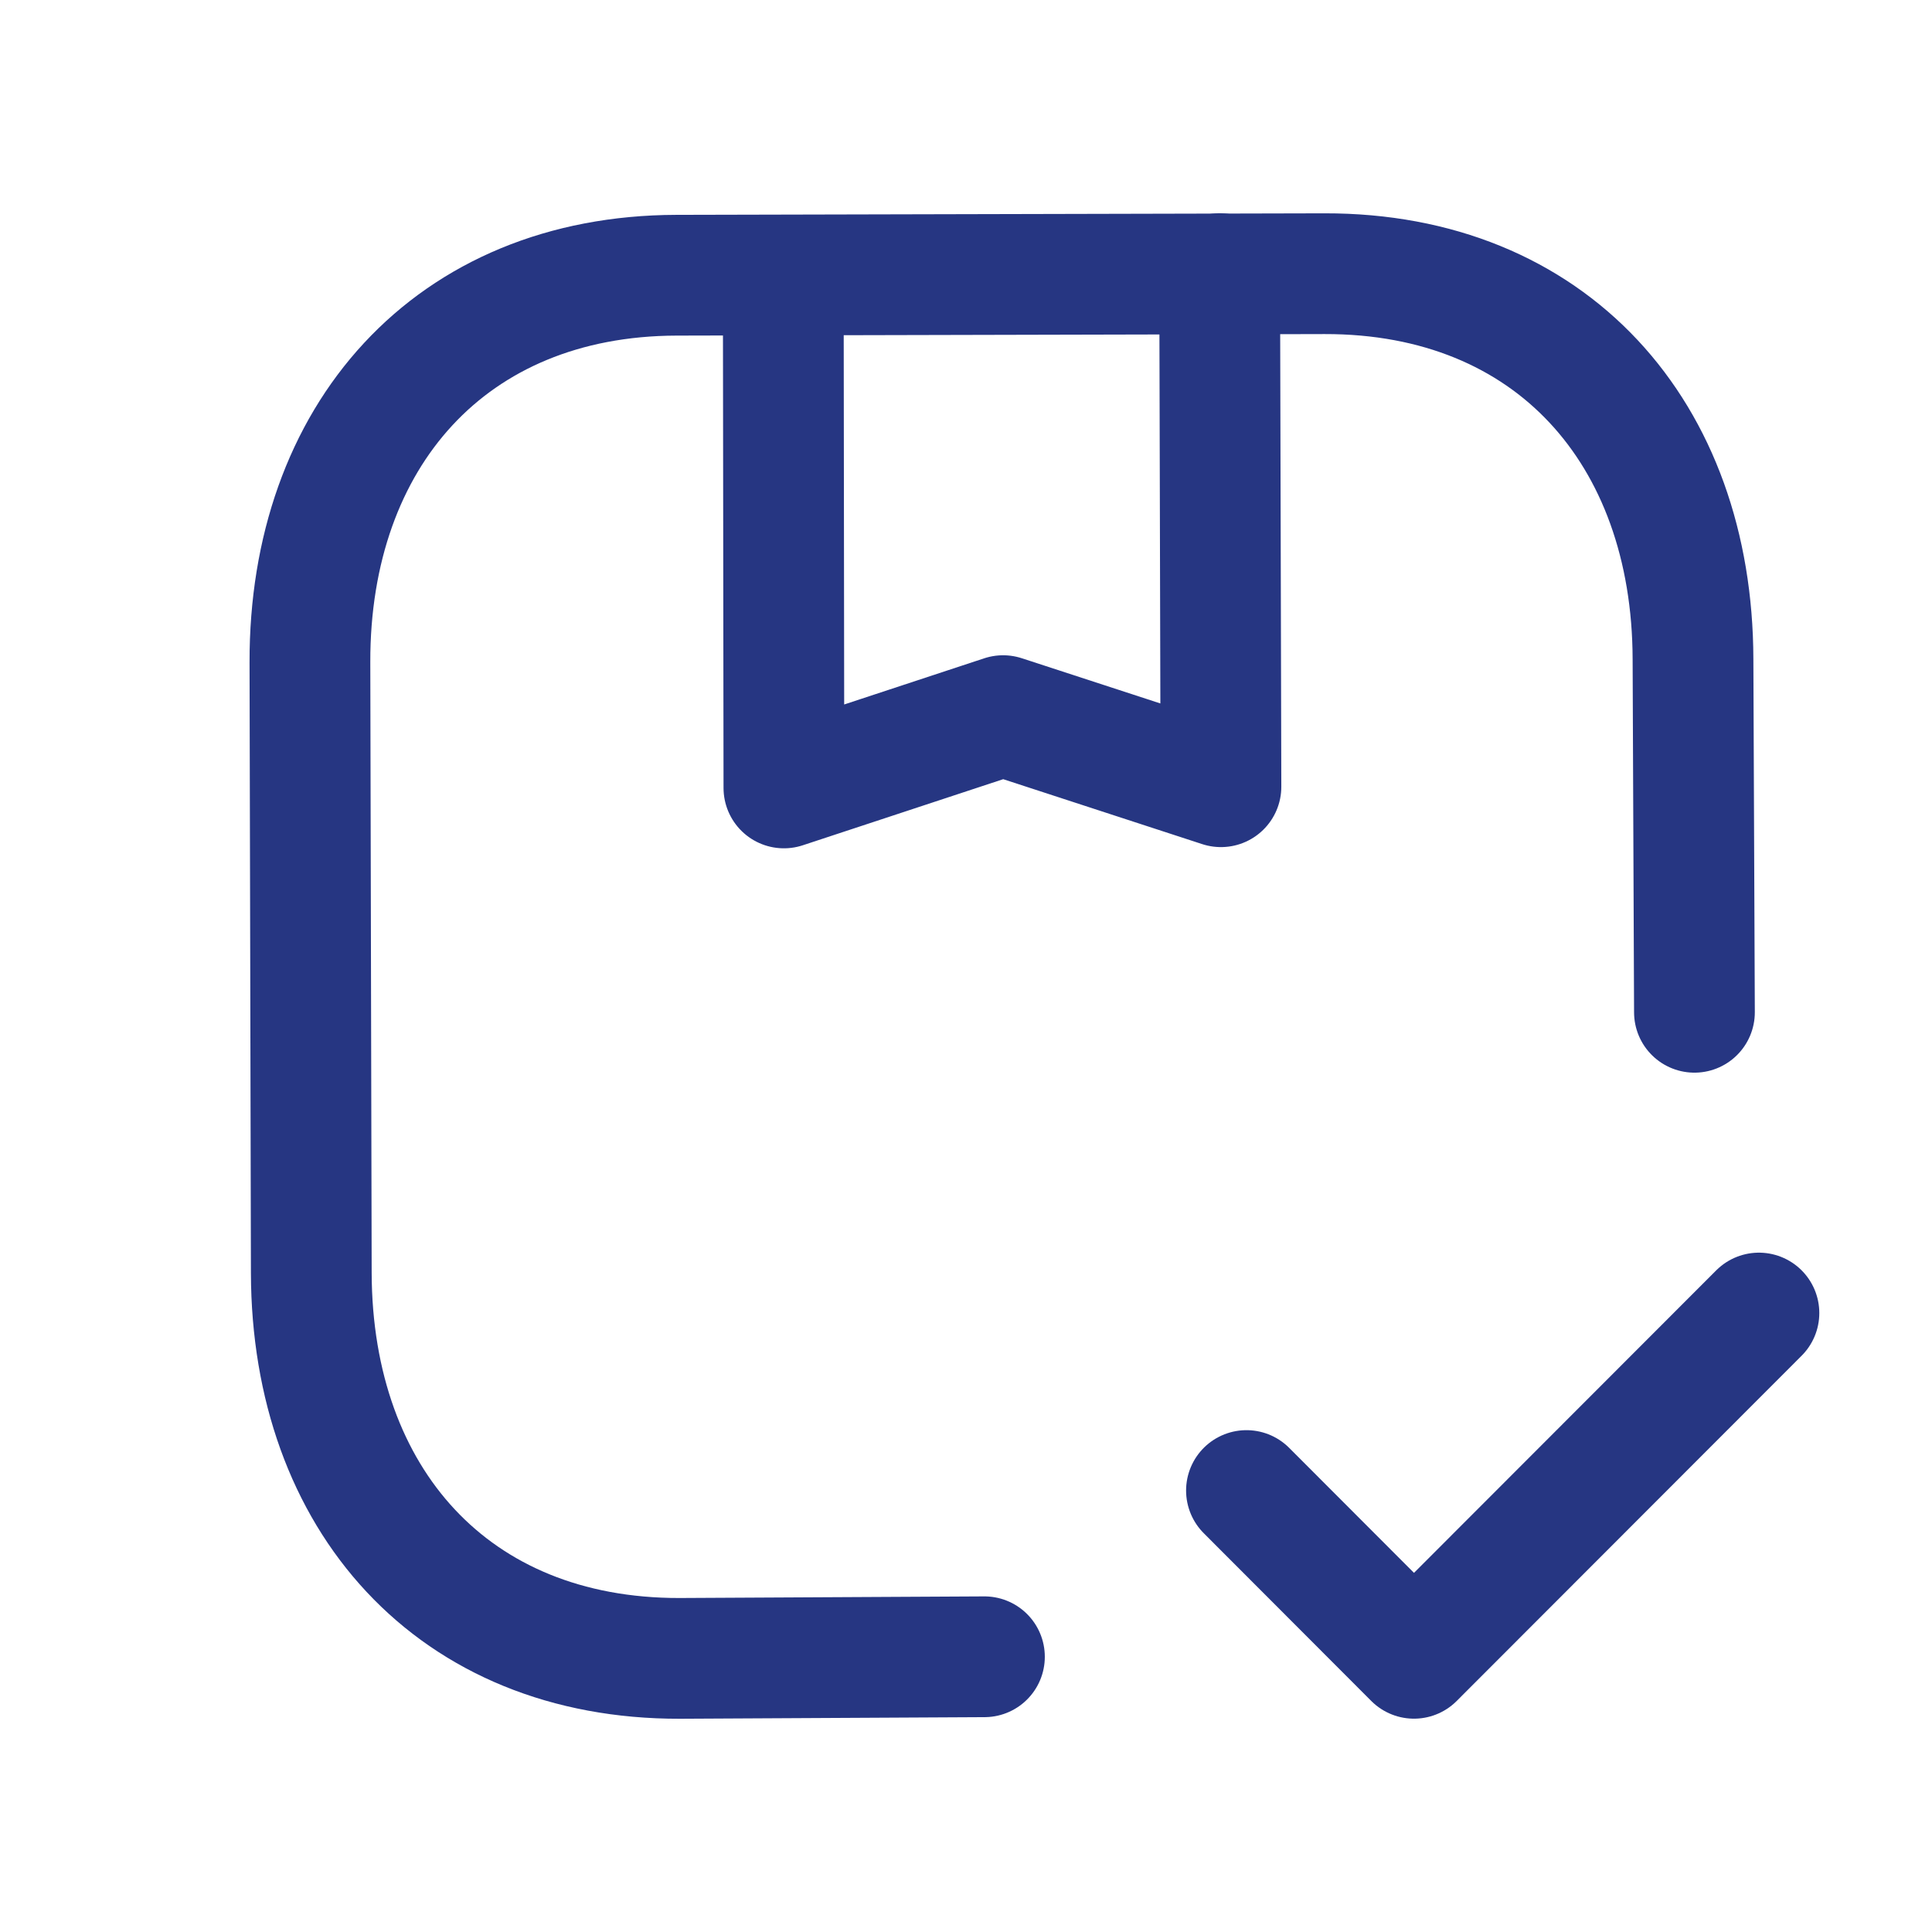<svg width="24" height="24" viewBox="0 0 24 24" fill="none" xmlns="http://www.w3.org/2000/svg">
<path d="M21.049 12.575L21.031 8.187C21.024 5.376 19.269 3.394 16.454 3.4L8.403 3.419C5.597 3.426 3.843 5.416 3.85 8.228L3.867 15.813C3.874 18.625 5.629 20.607 8.444 20.601L12.229 20.581" stroke="#263682" stroke-width="1.5" stroke-linecap="round" stroke-linejoin="round"/>
<path d="M15.151 3.399L15.167 9.773L12.461 8.89L9.738 9.788L9.73 3.423" stroke="#263682" stroke-width="1.5" stroke-linecap="round" stroke-linejoin="round"/>
<path d="M15.484 18.516L17.565 20.6L21.85 16.311" stroke="#263682" stroke-width="1.5" stroke-linecap="round" stroke-linejoin="round"/>
</svg>
